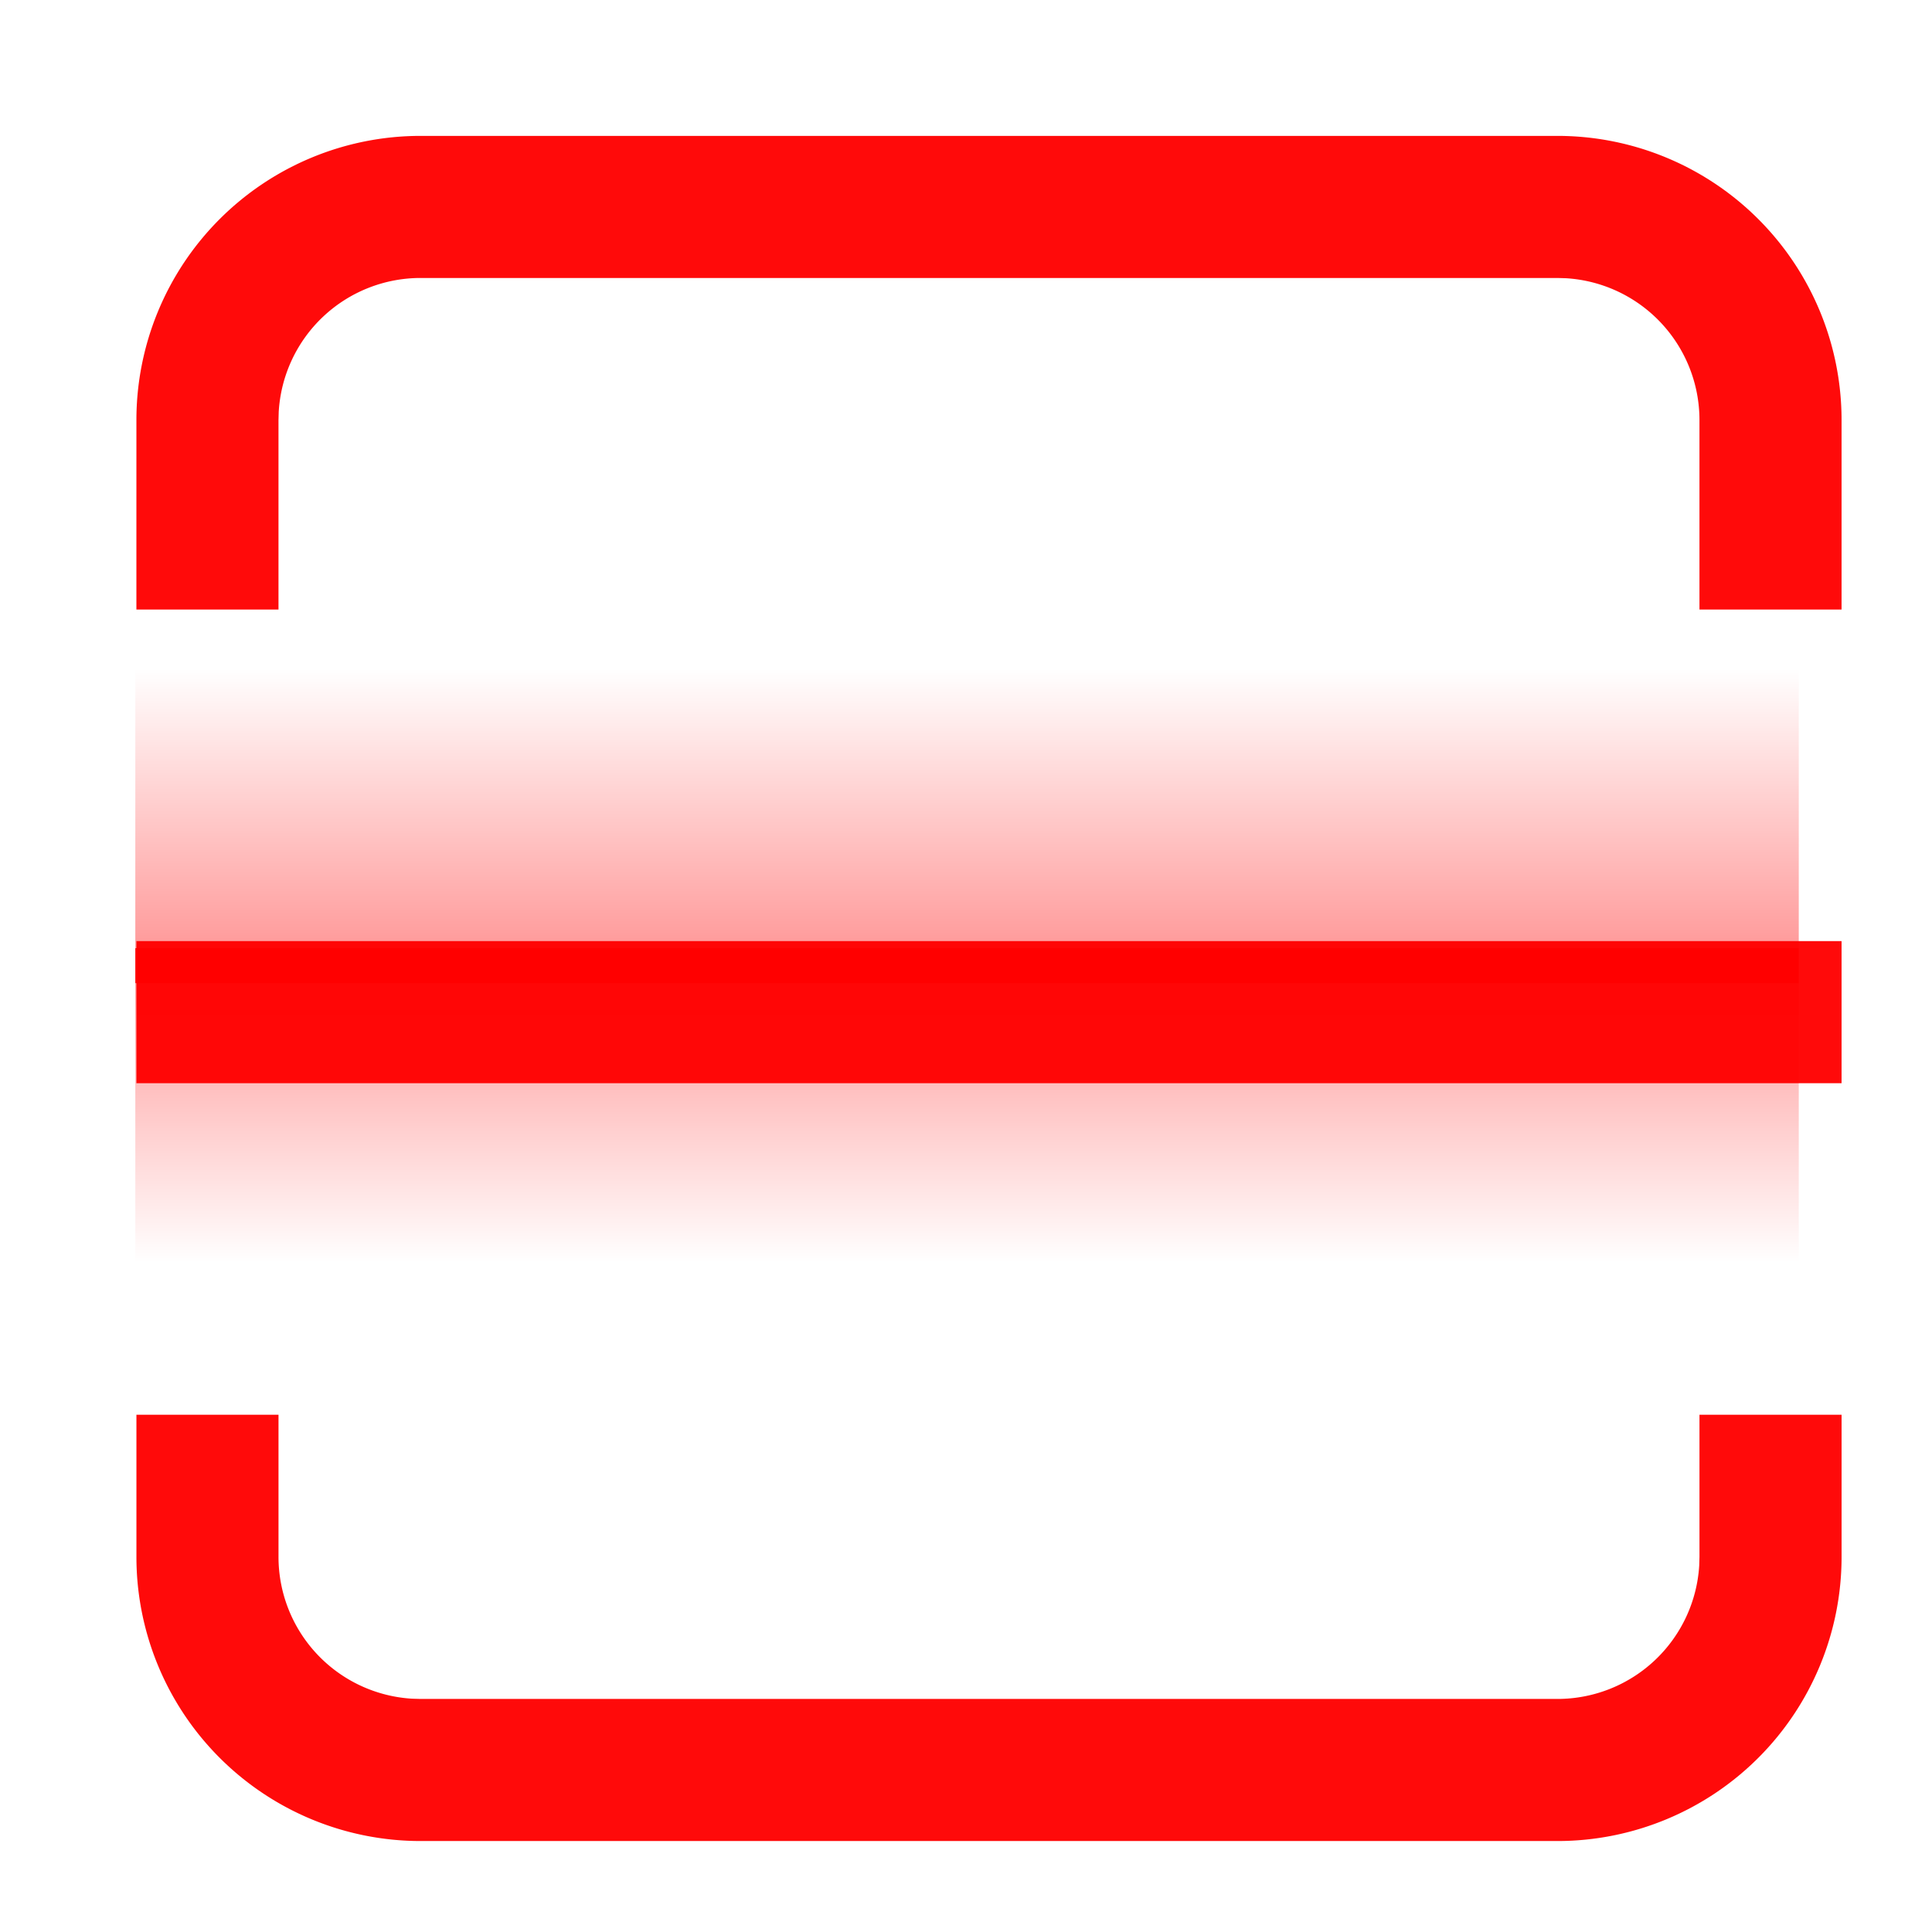 <?xml version="1.0" encoding="UTF-8"?>
<svg width="64" height="64" version="1.1" viewBox="0 0 16.933 16.933" xmlns="http://www.w3.org/2000/svg" xmlns:cc="http://creativecommons.org/ns#" xmlns:dc="http://purl.org/dc/elements/1.1/" xmlns:rdf="http://www.w3.org/1999/02/22-rdf-syntax-ns#" xmlns:xlink="http://www.w3.org/1999/xlink">
 <defs>
  <linearGradient id="a-6">
   <stop stop-color="#f00" offset="0"/>
   <stop stop-color="#f00" stop-opacity="0" offset="1"/>
  </linearGradient>
  <style type="text/css"/>
  <linearGradient id="linearGradient923" x1="40" x2="40" y1="168" y2="136" gradientTransform="matrix(.208 0 0 .265 -12.302 -37.543)" gradientUnits="userSpaceOnUse" xlink:href="#a-6"/>
  <linearGradient id="linearGradient925" x1="40" x2="40" y1="168" y2="136" gradientTransform="matrix(.208 0 0 .265 -12.302 -52.413)" gradientUnits="userSpaceOnUse" xlink:href="#a-6"/>
 </defs>
 <g transform="matrix(.015 0 0 .015 .988 1.191)" fill="#ff0a0a">
  <path d="m96.865 747.24v83.027a83.027 83.027 0 0 0 78.156 82.889l4.871 0.138h664.22a83.027 83.027 0 0 0 82.889-78.156l0.138-4.871v-83.027h83.027v83.027a166.05 166.05 0 0 1-166.05 166.05h-664.22a166.05 166.05 0 0 1-166.05-166.05v-83.027zm-83.027-581.19a166.05 166.05 0 0 1 166.05-166.05h664.22a166.05 166.05 0 0 1 166.05 166.05v110.7h-83.027v-110.7a83.027 83.027 0 0 0-78.156-82.889l-4.871-0.138h-664.22a83.027 83.027 0 0 0-82.889 78.156l-0.138 4.871v110.7h-83.027z" p-id="9224"/>
  <path d="m13.838 470.49h996.32v83.027h-996.32z" p-id="9225"/>
 </g>
 <g transform="matrix(.313 0 0 .291 2.433 6.3)">
  <rect x="-3.984" y="6.906" width="46.579" height="1.058" enable-background="new" fill="#f00"/>
  <rect x="-3.984" y="-1.561" width="46.579" height="8.466" enable-background="new" fill="url(#linearGradient923)" opacity=".4"/>
  <rect transform="scale(1,-1)" x="-3.984" y="-16.431" width="46.579" height="8.466" enable-background="new" fill="url(#linearGradient925)" opacity=".4"/>
 </g>
</svg>
